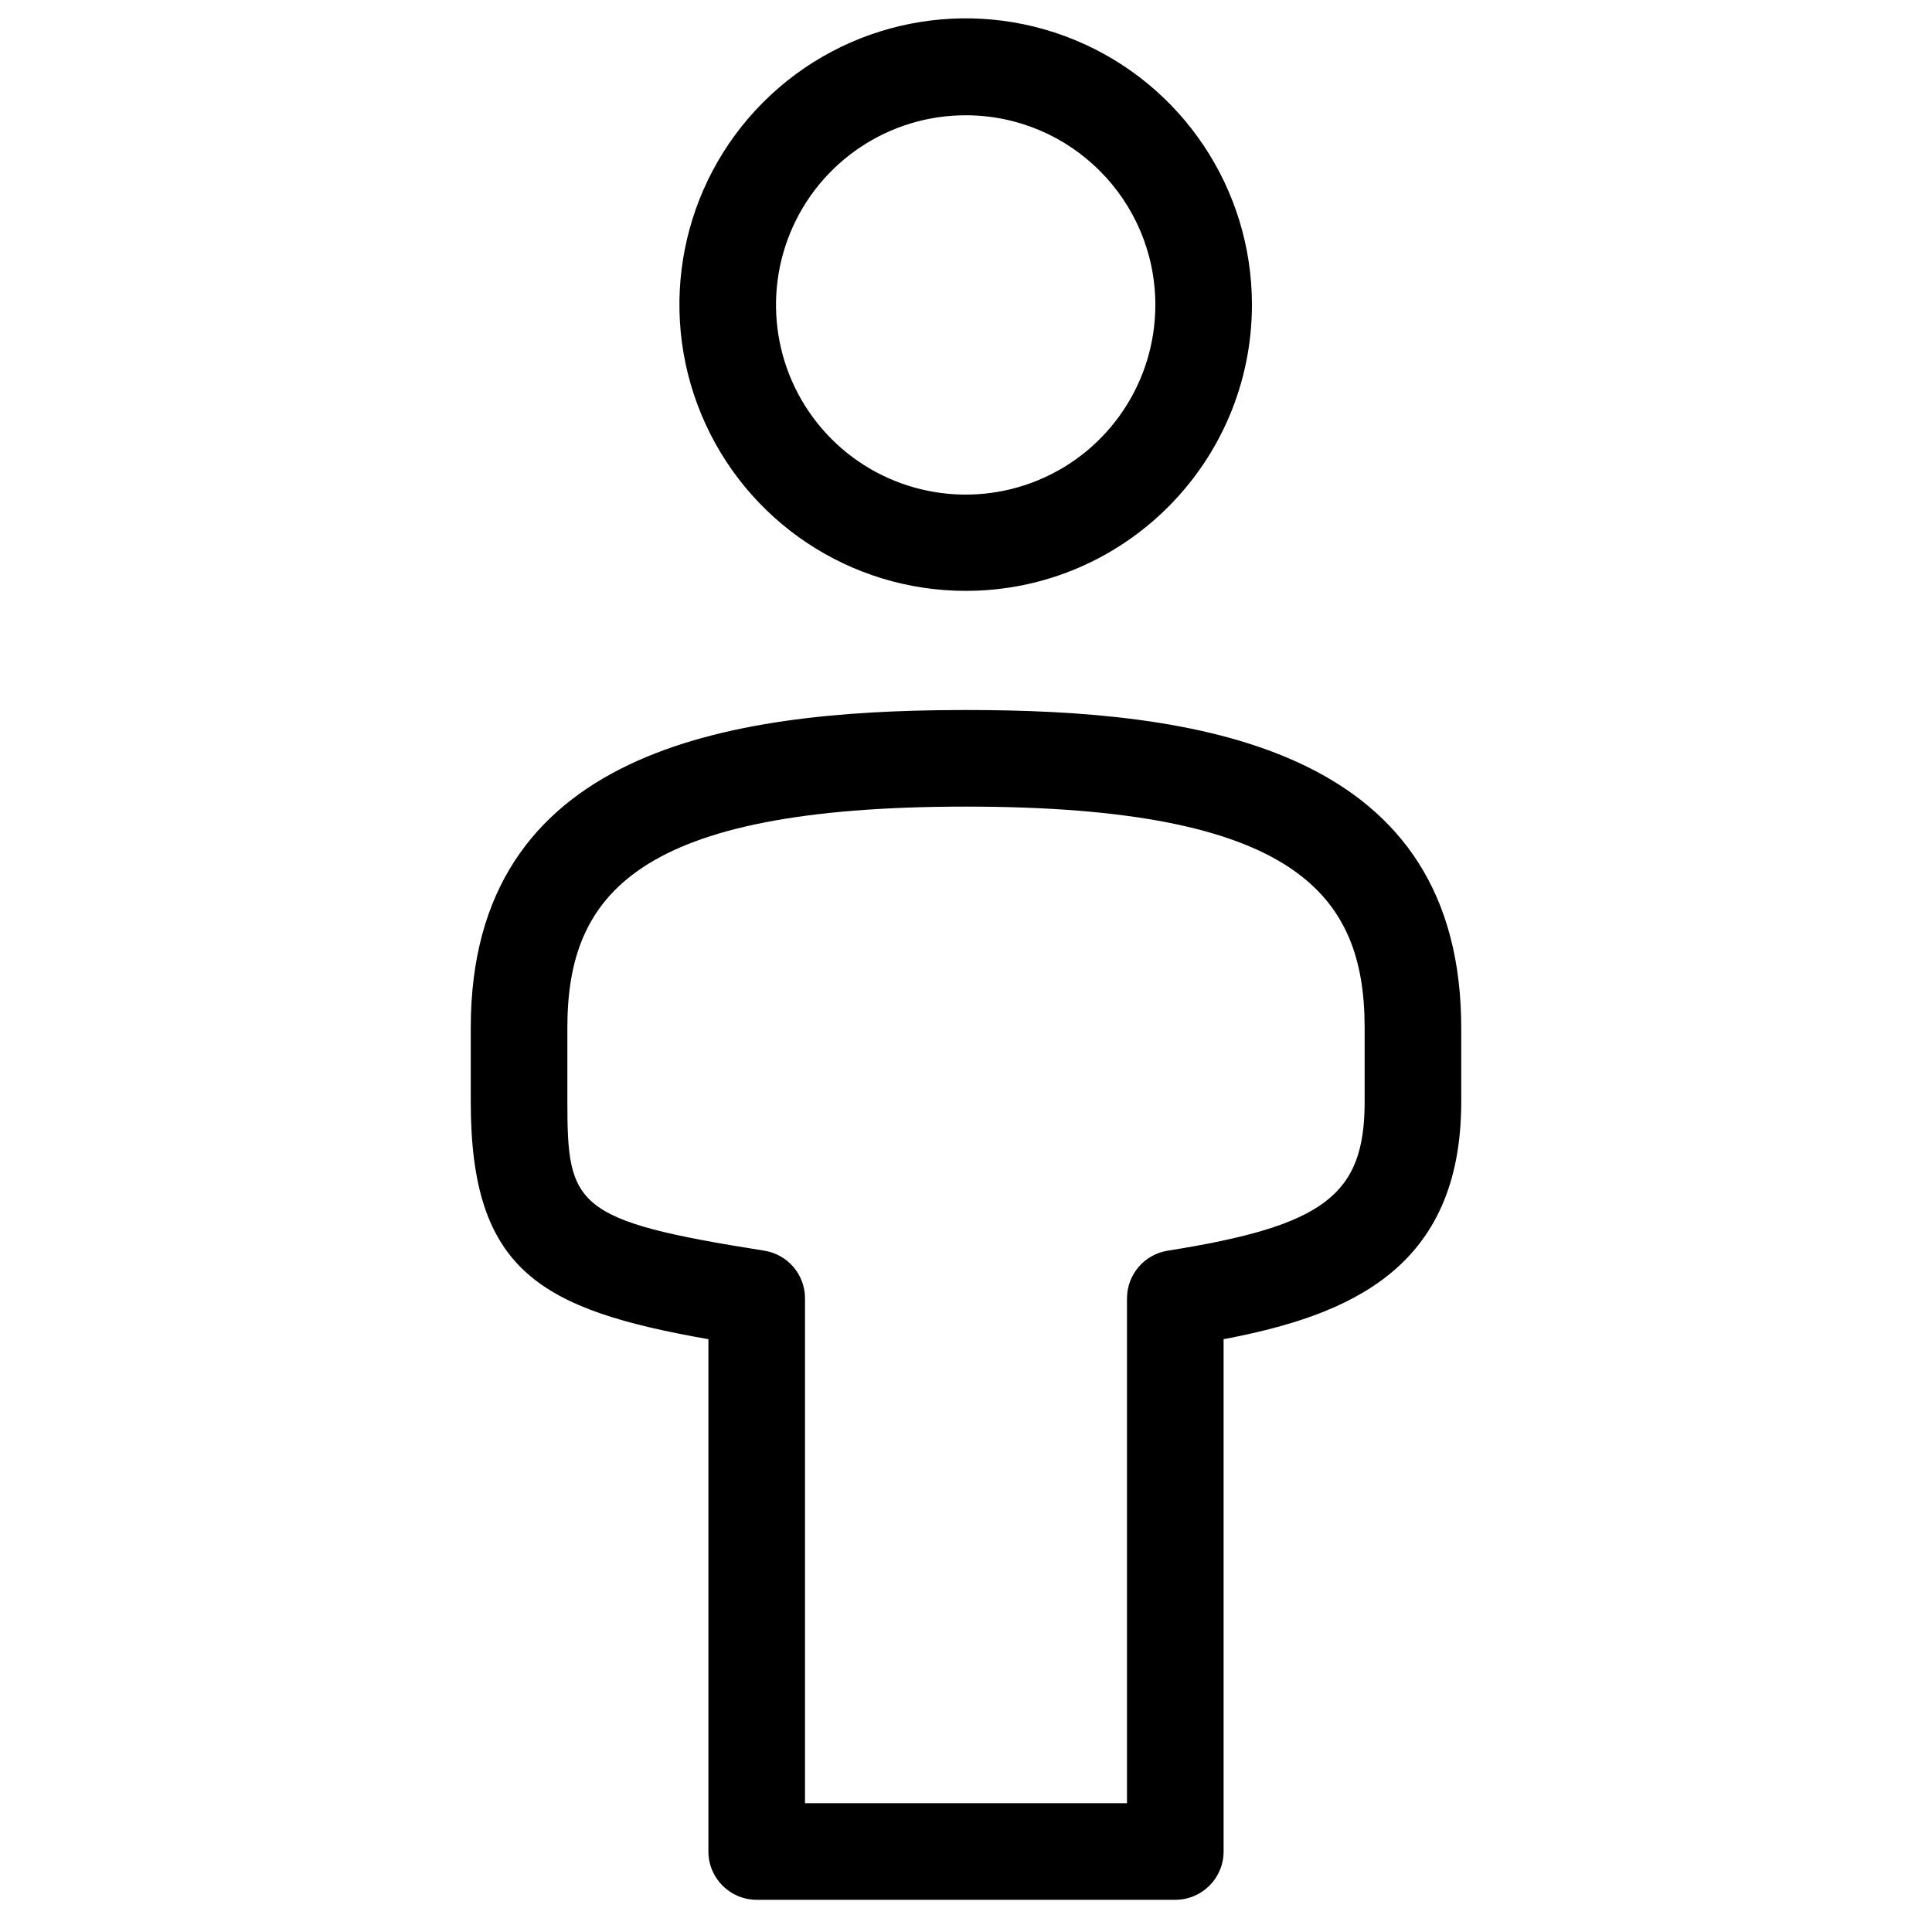 <?xml version="1.0" encoding="UTF-8"?>
<svg width="60px" height="60px" viewBox="0 0 60 60" version="1.1" 
    xmlns="http://www.w3.org/2000/svg" 
    xmlns:xlink="http://www.w3.org/1999/xlink">
    <!-- Generator: Sketch 61 (89581) - https://sketch.com -->

    <desc>Created with Sketch.</desc>
    <g id="Icons/60/coverage-individual" stroke="none" stroke-width="1" fill="none" fill-rule="evenodd">
        <path class="cls-1" d="M45.376,31.607 L45.38,31.92 L45.38,34.22 C45.38,39.4 41.9,40.85 38,41.59 L38,57.5 C38,58.328 37.328,59 36.5,59 L23.5,59 C22.672,59 22,58.328 22,57.5 L22,41.59 C16.78,40.67 14.62,39.47 14.62,34.22 L14.62,31.91 C14.62,23.285 22.643,22.078 29.741,22.051 L30,22.05 C37.074,22.05 45.182,23.153 45.376,31.607 Z M30,25.05 C19.73,25.05 17.62,27.8 17.62,31.92 L17.62,34.22 C17.62,37.46 17.85,37.91 23.73,38.84 C24.46,38.953 24.999,39.581 25,40.32 L25,56 L35,56 L35,40.32 C35.001,39.581 35.54,38.953 36.27,38.84 C41.12,38.07 42.38,37.12 42.38,34.22 L42.38,31.92 C42.38,27.8 40.27,25.05 30,25.05 Z M33.39,1.246 C36.713,2.621 38.88,5.863 38.88,9.46 C38.88,14.366 34.906,18.344 30,18.35 C26.403,18.354 23.159,16.191 21.78,12.869 C20.4,9.547 21.159,5.722 23.7,3.177 C26.242,0.633 30.067,-0.13 33.39,1.246 Z M30,3.58 C27.616,3.576 25.464,5.01 24.55,7.211 C23.636,9.413 24.139,11.949 25.825,13.635 C27.511,15.321 30.047,15.824 32.249,14.91 C34.45,13.996 35.884,11.844 35.88,9.46 C35.874,6.215 33.245,3.586 30,3.58 Z" id="coverage-individual-60" fill="#000000"></path>
    </g>
</svg>
